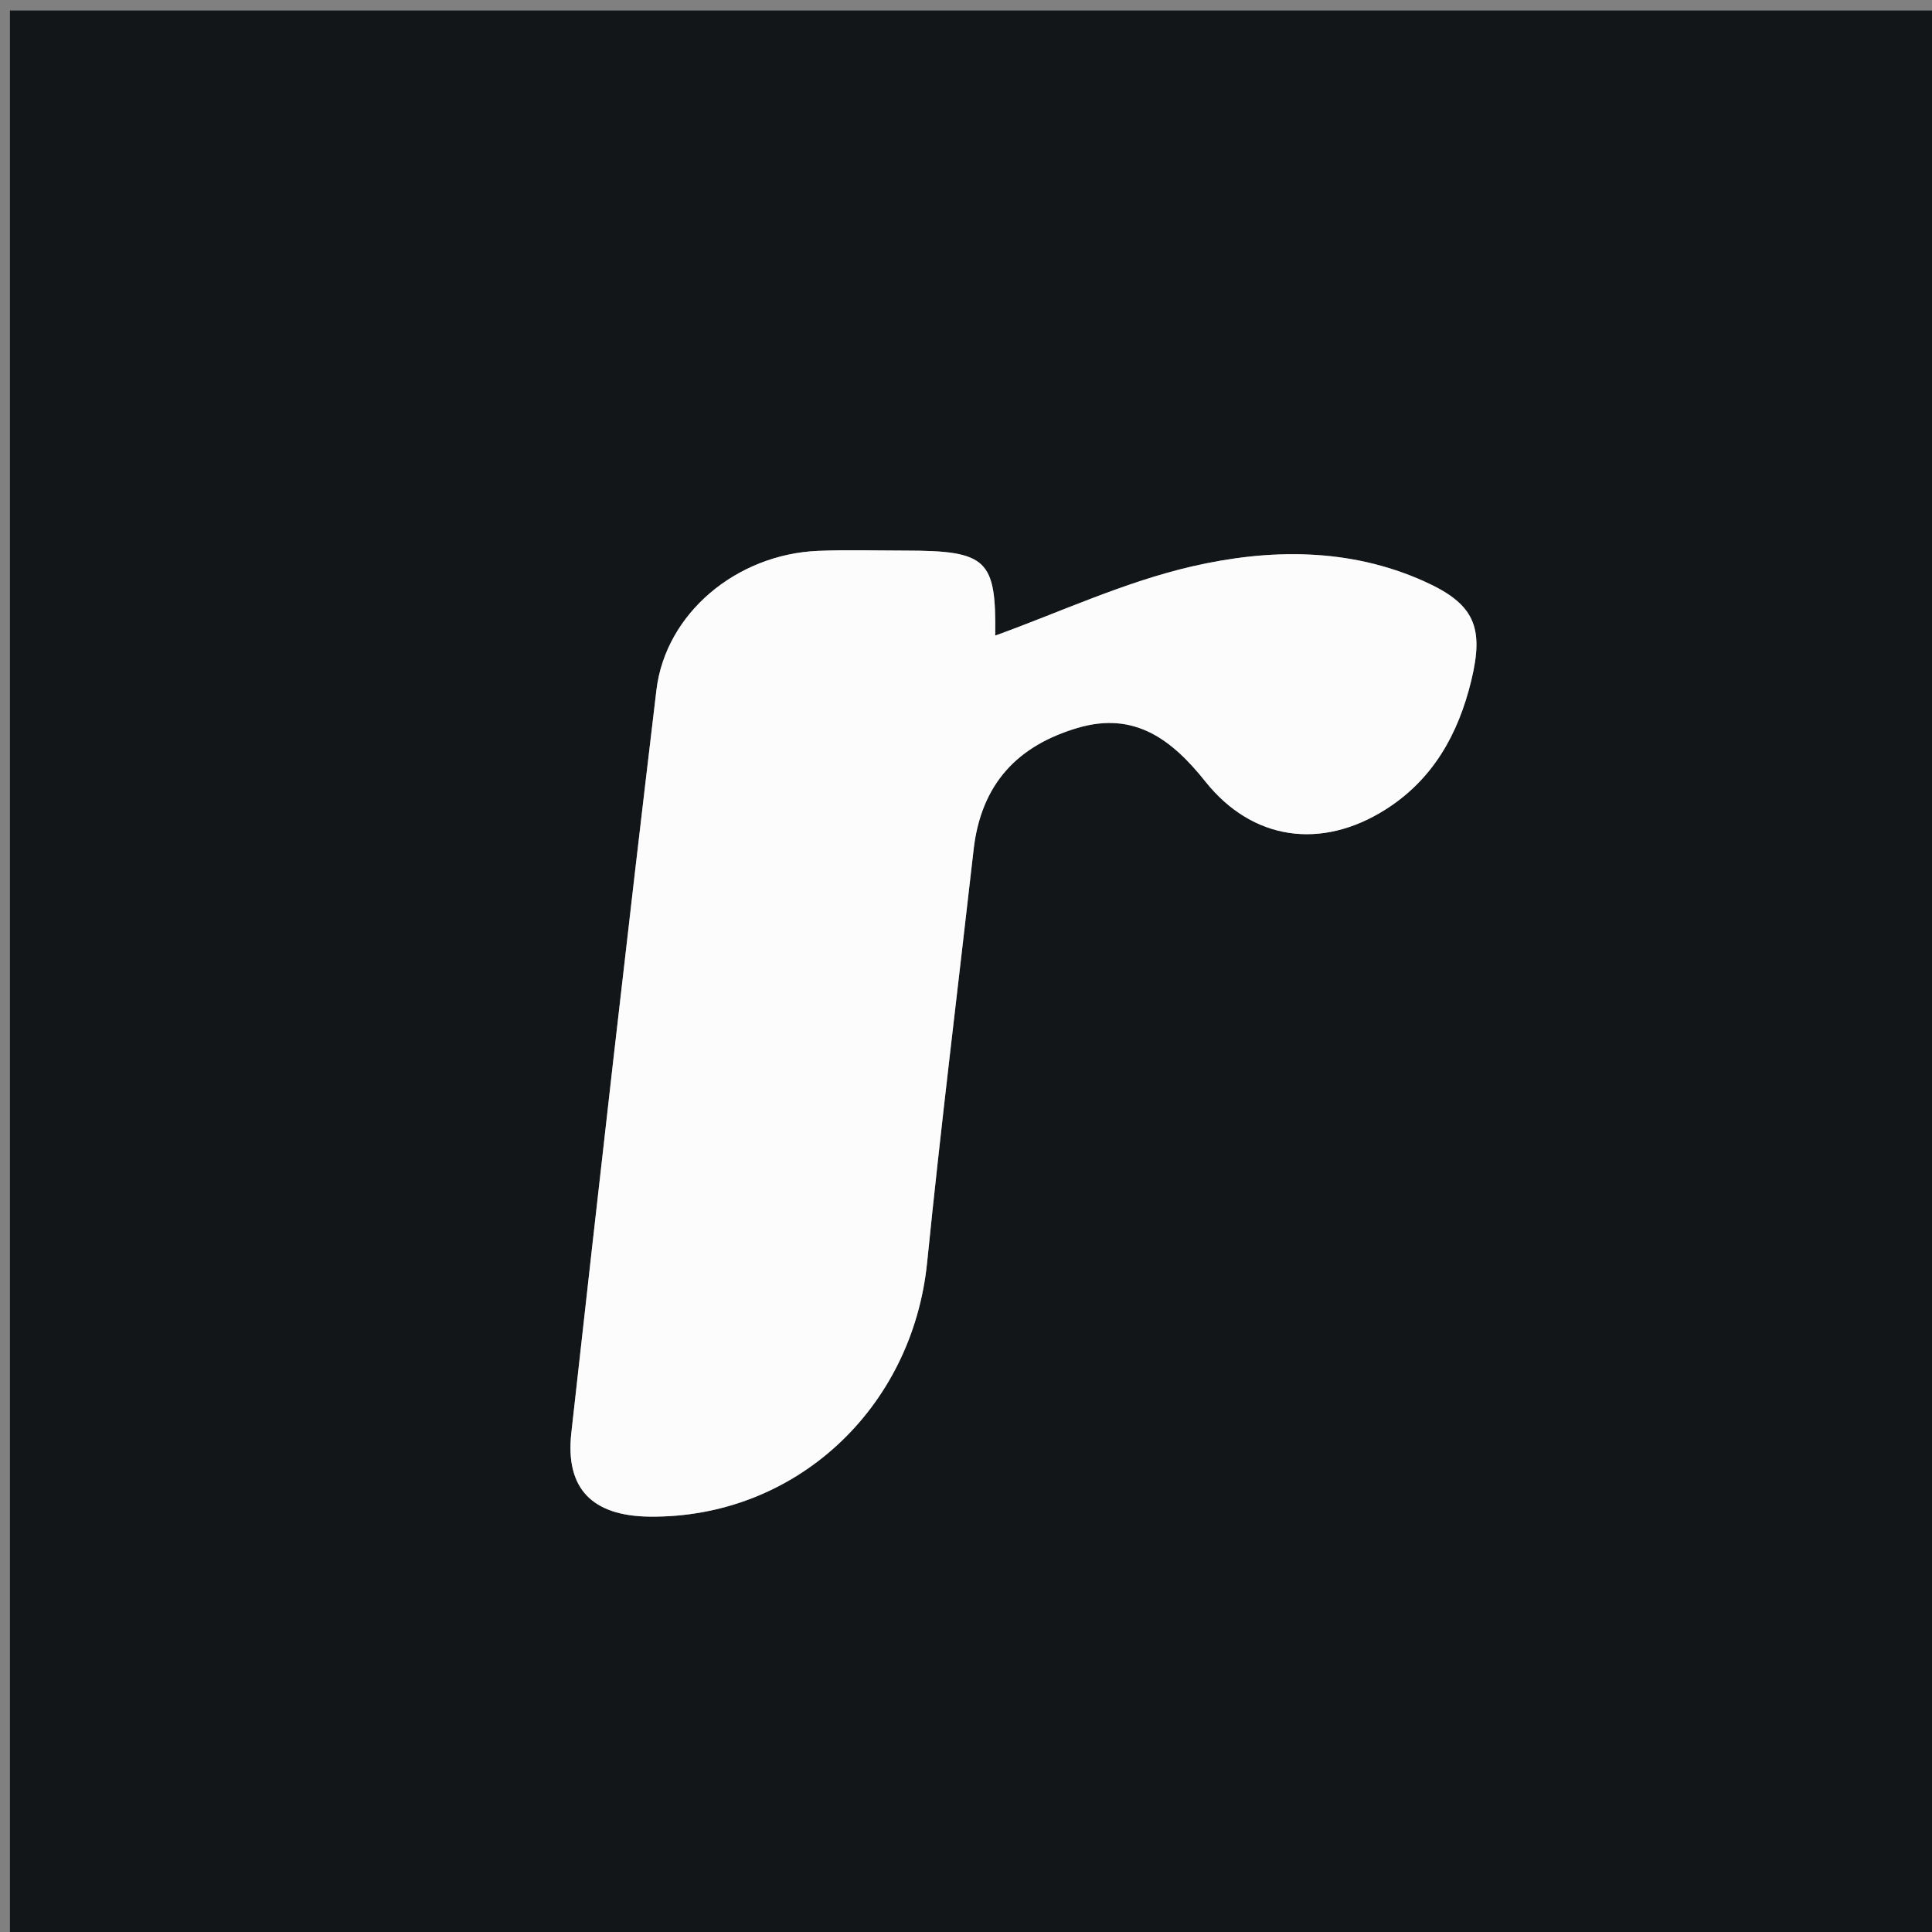 <svg version="1.1" id="Layer_1" xmlns="http://www.w3.org/2000/svg" xmlns:xlink="http://www.w3.org/1999/xlink" x="0px" y="0px"
	 width="100%" viewBox="0 0 200 200" enable-background="new 0 0 200 200" xml:space="preserve">
<rect x="0" y="0" width="200" height="200" fill="#808080" stroke="none"/>
<path fill="#121619" opacity="1" stroke="none" 
	d="
M90,201 
	C60.018,201 30.537,201 1.028,201 
	C1.028,134.393 1.028,67.787 1.028,1.09 
	C67.565,1.09 134.13,1.09 200.847,1.09 
	C200.847,67.666 200.847,134.333 200.847,201 
	C164.121,201 127.31,201 90,201 
M100.818,87.664 
	C101.546,81.075 105.419,77.166 111.554,75.353 
	C117.412,73.621 121.277,76.507 124.781,80.906 
	C129.643,87.008 136.769,88 143.4,83.819 
	C148.318,80.719 150.951,76.028 152.3,70.478 
	C153.654,64.902 152.639,62.513 147.409,60.168 
	C139.616,56.674 131.346,56.802 123.384,58.638 
	C116.356,60.259 109.677,63.395 103.024,65.797 
	C103.126,57.921 102.209,56.998 93.683,56.997 
	C90.684,56.996 87.681,56.9 84.687,57.025 
	C76.251,57.378 68.902,63.485 67.952,71.442 
	C64.894,97.056 62,122.69 59.144,148.328 
	C58.5,154.114 61.318,156.938 67.25,157.002 
	C82.276,157.163 94.449,145.862 95.976,130.688 
	C97.393,116.613 99.131,102.57 100.818,87.664 
z"/>
<path fill="#FCFCFC" opacity="1" stroke="none" 
	d="
M100.773,88.089 
	C99.131,102.57 97.393,116.613 95.976,130.688 
	C94.449,145.862 82.276,157.163 67.25,157.002 
	C61.318,156.938 58.5,154.114 59.144,148.328 
	C62,122.69 64.894,97.056 67.952,71.442 
	C68.902,63.485 76.251,57.378 84.687,57.025 
	C87.681,56.9 90.684,56.996 93.683,56.997 
	C102.209,56.998 103.126,57.921 103.024,65.797 
	C109.677,63.395 116.356,60.259 123.384,58.638 
	C131.346,56.802 139.616,56.674 147.409,60.168 
	C152.639,62.513 153.654,64.902 152.3,70.478 
	C150.951,76.028 148.318,80.719 143.4,83.819 
	C136.769,88 129.643,87.008 124.781,80.906 
	C121.277,76.507 117.412,73.621 111.554,75.353 
	C105.419,77.166 101.546,81.075 100.773,88.089 
z"/>
</svg>